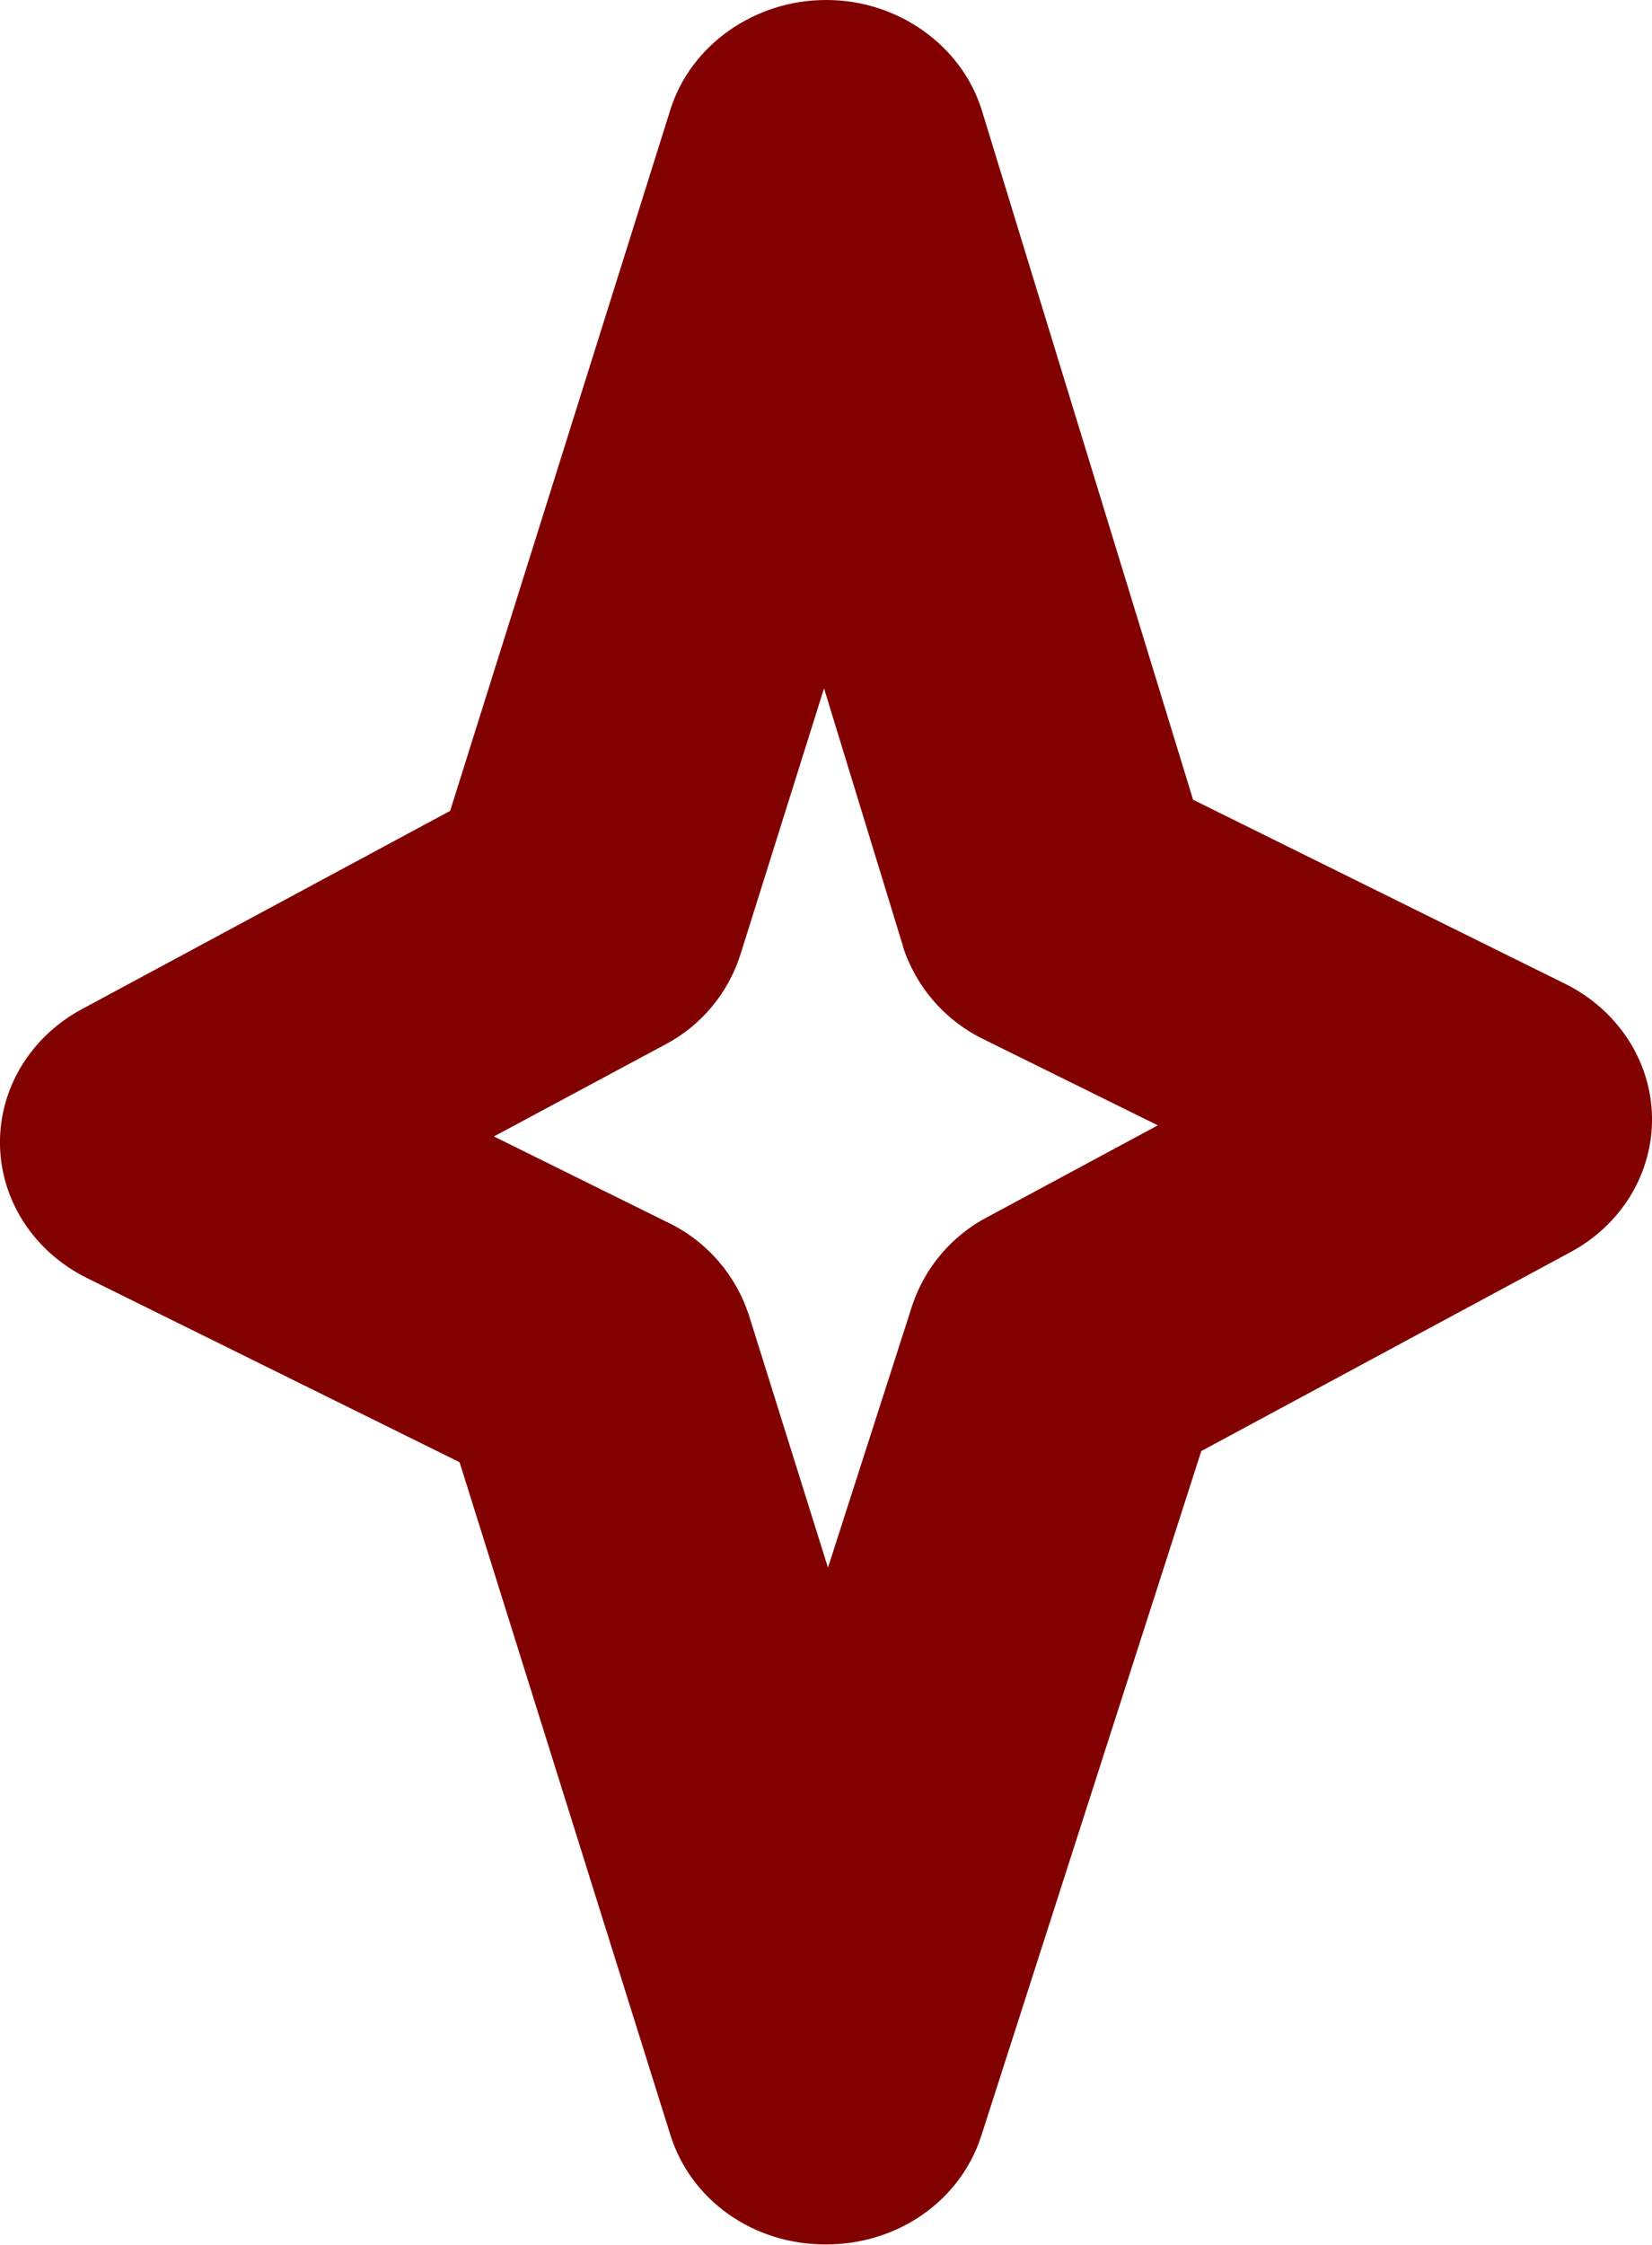 <svg width="67" height="91" viewBox="0 0 67 91" fill="none" xmlns="http://www.w3.org/2000/svg">
<g id="Asset (48) 1" clip-path="url(#clip0_557_1126)">
<g id="Layer 2">
<g id="Layer 1">
<path id="Vector" d="M67 45.272C66.956 43.004 65.606 40.938 63.471 39.881L48.388 32.422L39.824 4.486C39.016 1.852 36.423 0 33.52 0H33.499C30.604 0 28.009 1.827 27.188 4.448L18.257 32.873L3.324 40.909C1.231 42.035 -0.042 44.145 4.30408e-05 46.419C0.042 48.693 1.396 50.758 3.527 51.812L18.639 59.278L27.186 86.543C28.015 89.196 30.542 90.99 33.474 90.99H33.501C36.42 90.99 38.949 89.221 39.799 86.582L48.72 58.827L63.678 50.771C65.773 49.652 67.042 47.542 67 45.272ZM40.035 49.346C38.603 50.097 37.515 51.377 36.999 52.918L33.58 63.553L30.369 53.304C30.102 52.493 29.676 51.743 29.115 51.102C28.554 50.46 27.87 49.938 27.105 49.569L20.031 46.072L26.974 42.348C28.423 41.588 29.517 40.285 30.022 38.72L33.42 27.905L36.619 38.347V38.374C36.884 39.189 37.31 39.942 37.871 40.587C38.432 41.232 39.116 41.756 39.884 42.128L46.958 45.622L40.035 49.346Z" fill="#810000"/>
</g>
</g>
</g>
<defs>
<clipPath id="clip0_557_1126">
<rect width="67" height="91" fill="white"/>
</clipPath>
</defs>
</svg>
